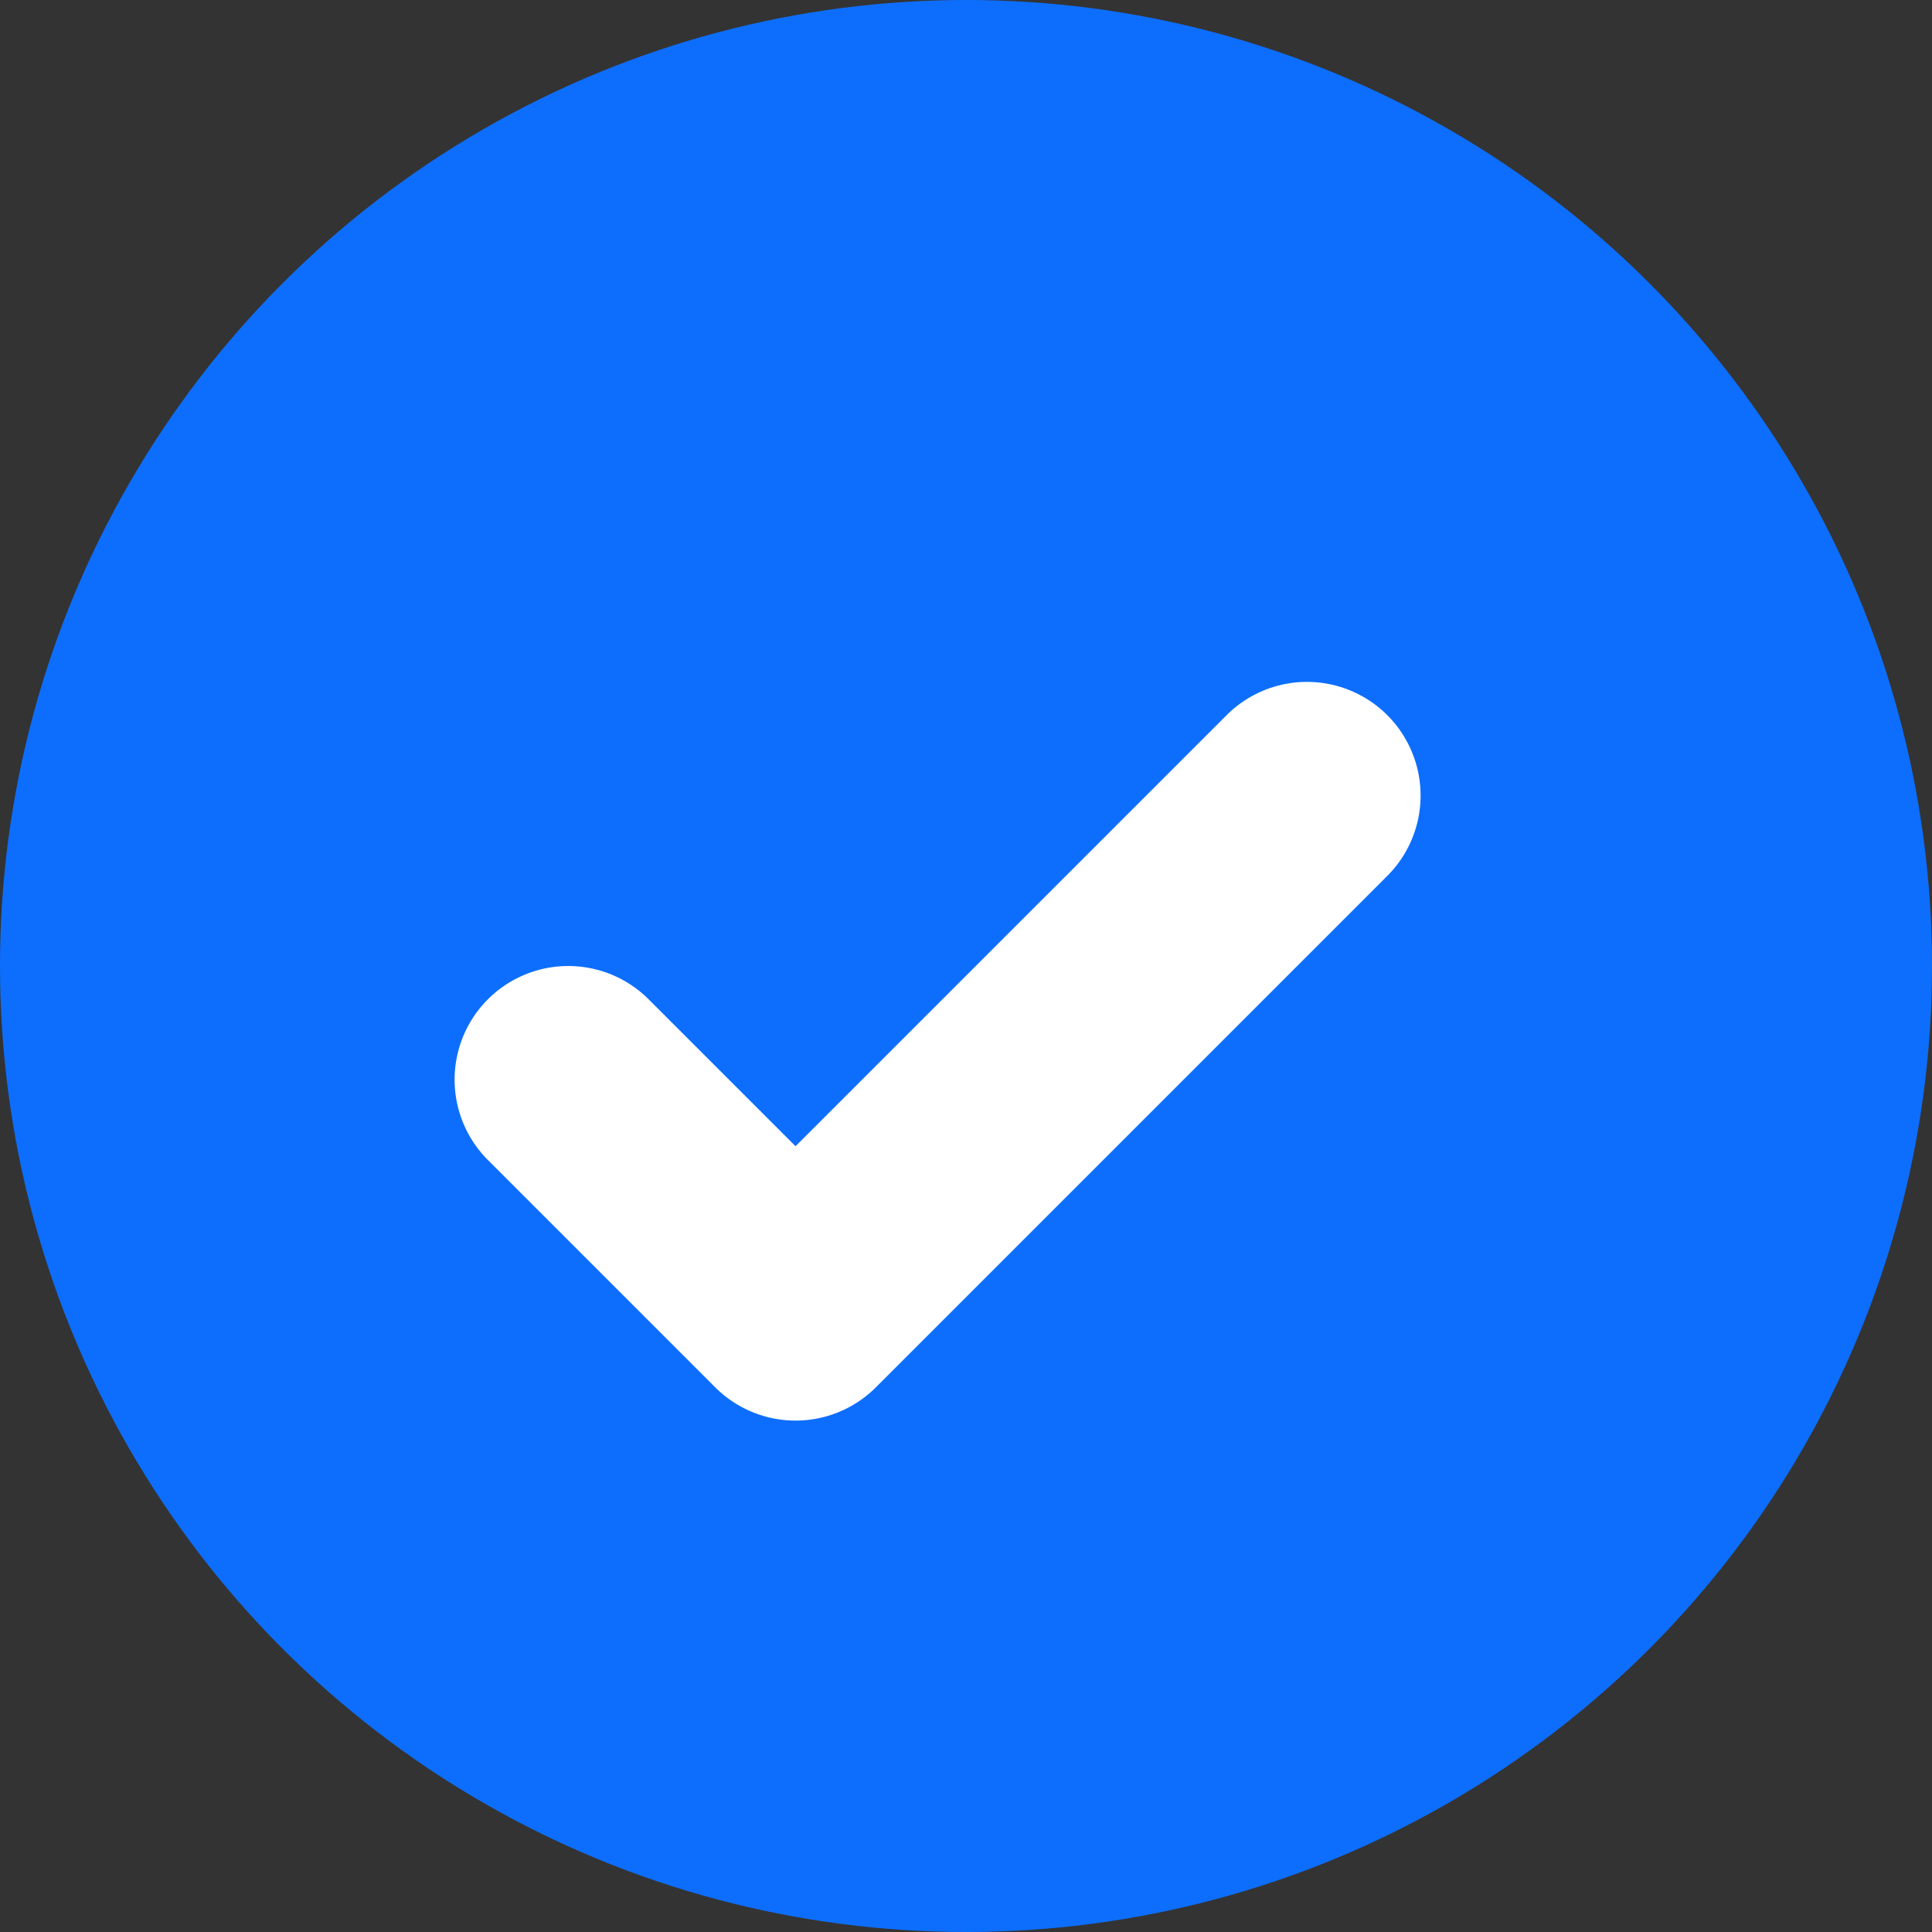 <svg width="17" height="17" viewBox="0 0 17 17" fill="none" xmlns="http://www.w3.org/2000/svg">
<rect x="0" y="0" width="17" height="17" fill="#333333" stroke="none"/>
<circle cx="8.5" cy="8.5" r="8.5" fill="#0D6EFD"/>
<path d="M5 9.5L7 11.5L11.5 7" stroke="white" stroke-width="2" stroke-linecap="round" stroke-linejoin="round"/>
</svg>
